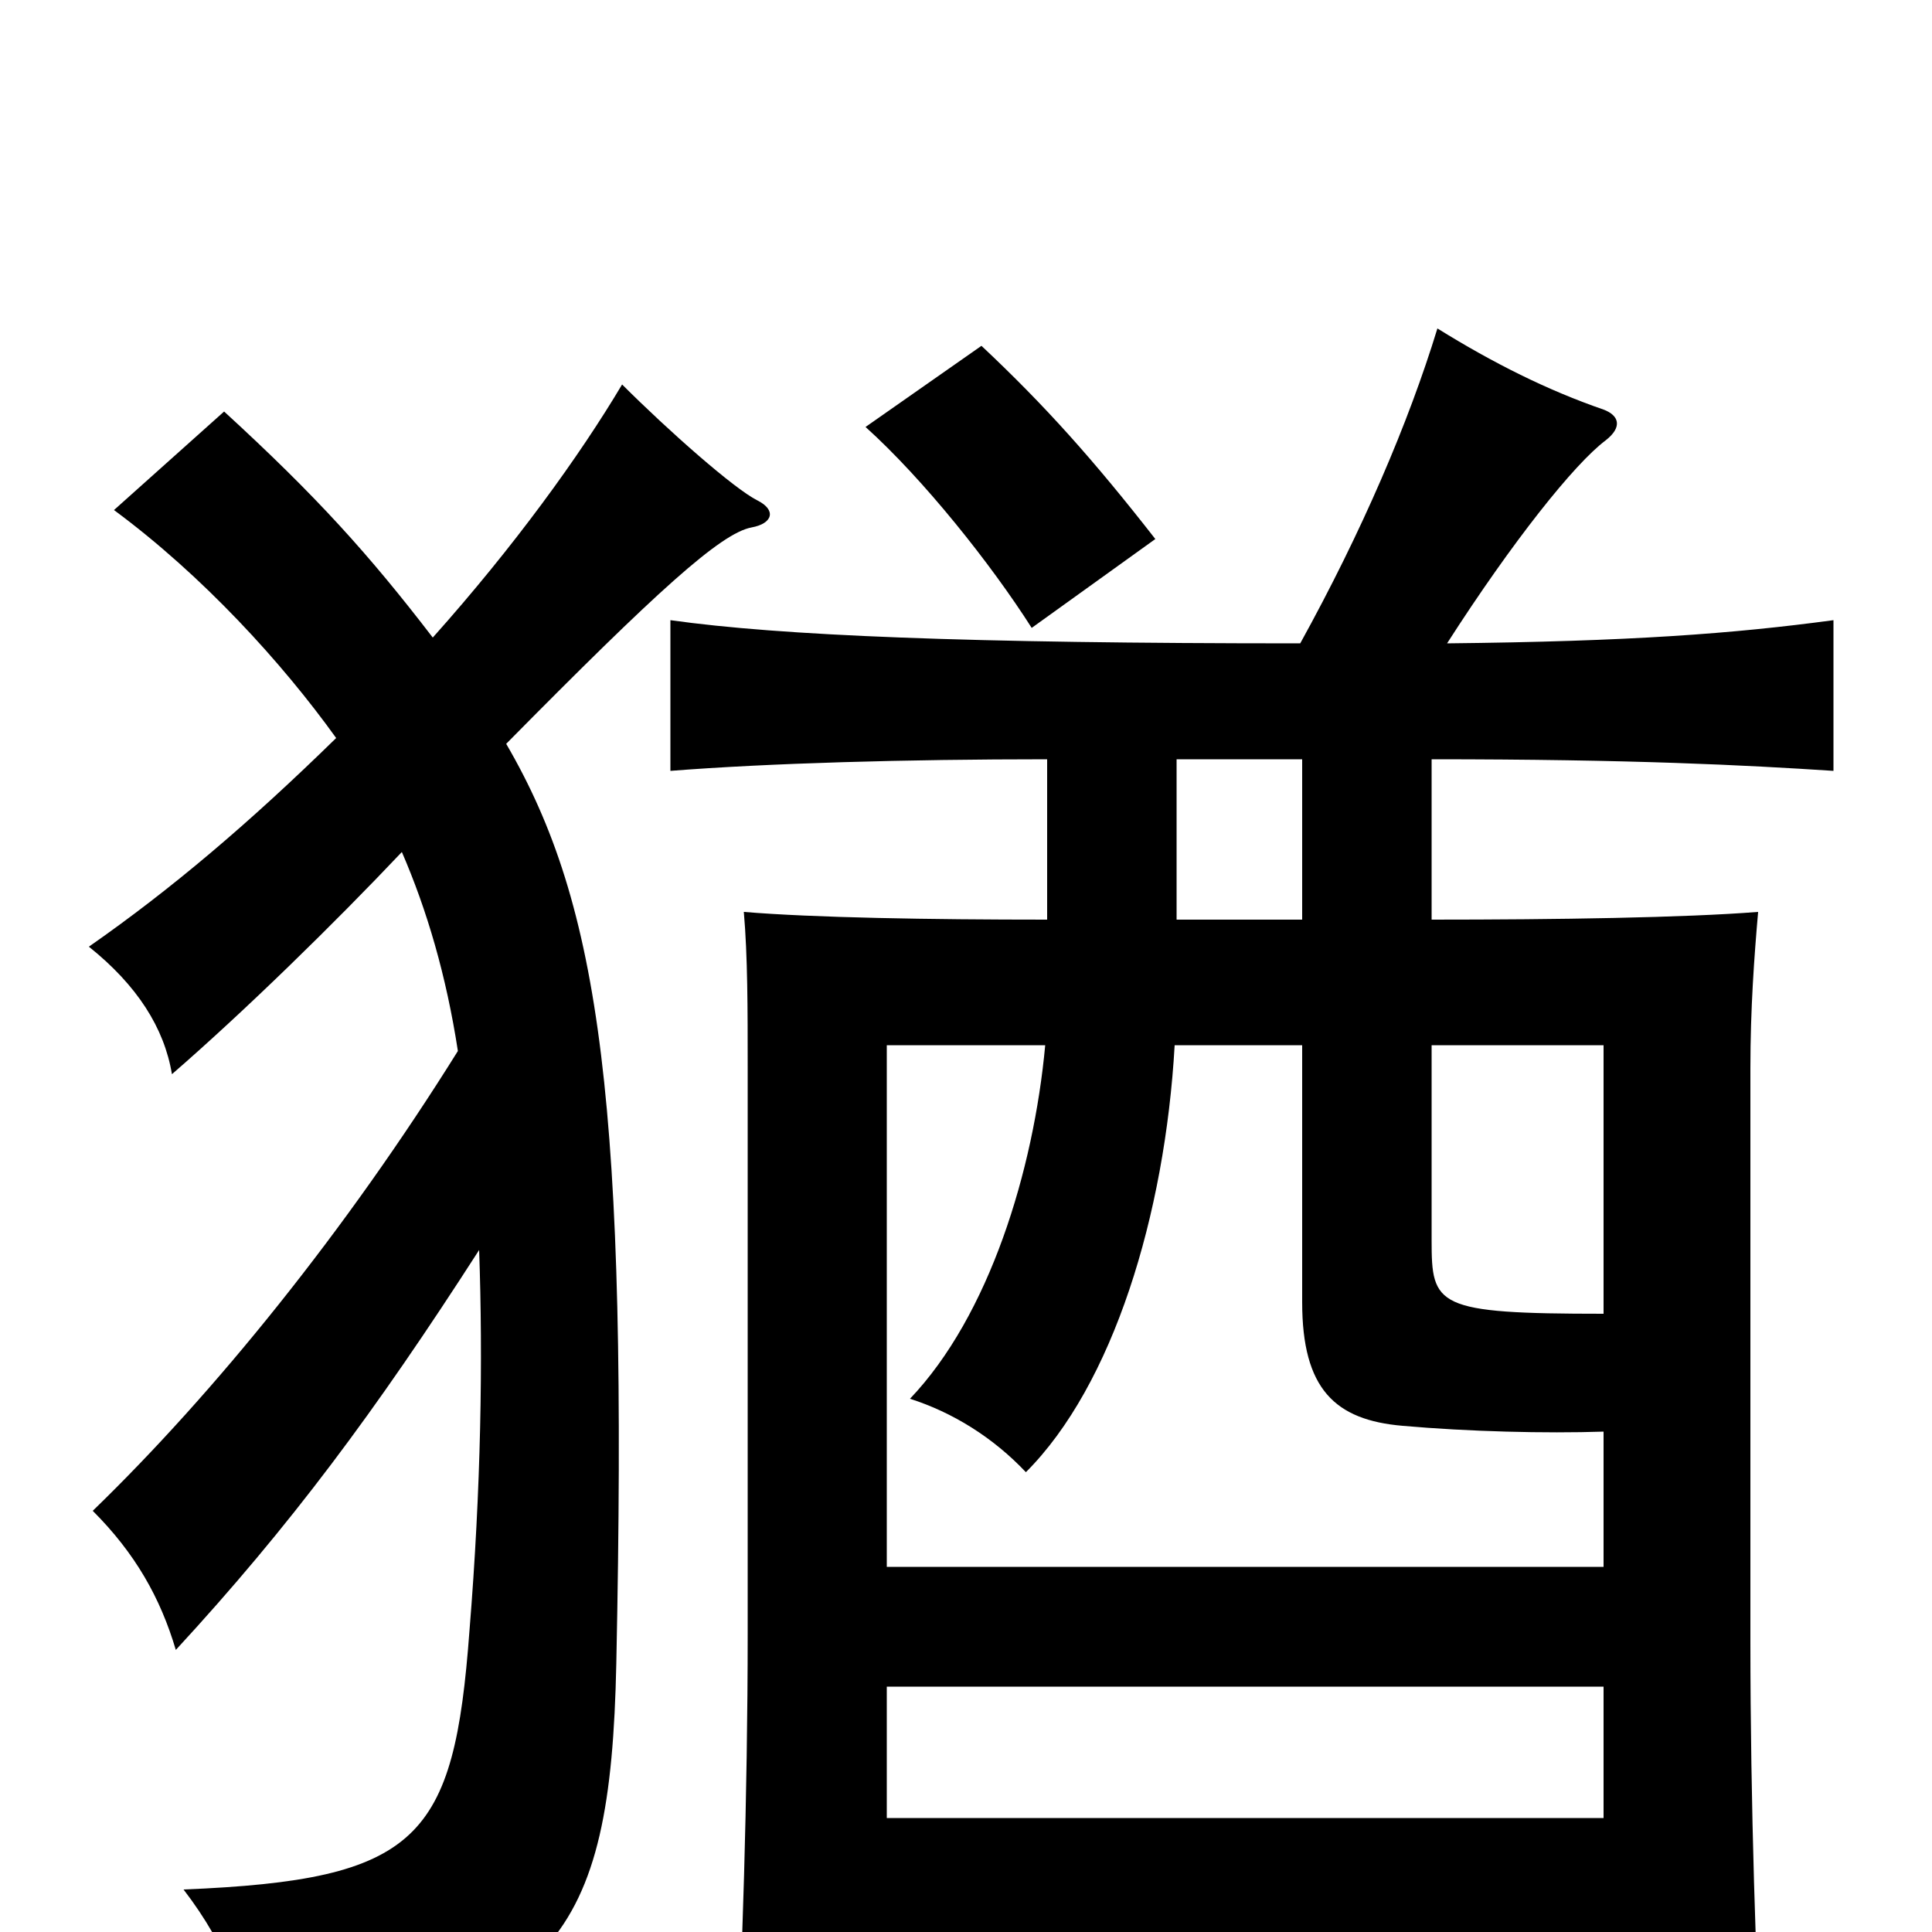 <svg xmlns="http://www.w3.org/2000/svg" viewBox="0 -1000 1000 1000">
	<path fill="#000000" d="M598 -721C566 -762 541 -790 508 -821L448 -779C478 -752 513 -708 534 -675ZM237 -456C179 -363 111 -279 48 -218C70 -196 83 -173 91 -146C150 -210 194 -269 248 -353C250 -296 249 -230 243 -156C235 -48 217 -27 95 -22C118 8 128 36 132 70C287 39 316 5 319 -139C325 -428 311 -531 262 -615C340 -694 373 -724 389 -727C400 -729 402 -736 392 -741C380 -747 346 -777 322 -801C300 -764 266 -717 224 -670C191 -713 164 -743 116 -787L59 -736C105 -702 146 -657 174 -618C129 -574 89 -540 46 -510C71 -490 85 -468 89 -444C127 -477 173 -522 208 -559C221 -529 231 -495 237 -456ZM830 -59H459V-127H830ZM830 -320C743 -320 741 -324 741 -358V-459H830ZM674 -459V-326C674 -281 691 -265 726 -262C760 -259 800 -258 830 -259V-189H459V-459H541C535 -394 512 -319 471 -276C493 -269 514 -256 531 -238C576 -283 603 -371 608 -459ZM542 -524C481 -524 421 -525 385 -528C387 -505 387 -478 387 -447V-154C387 -71 384 20 381 72H459V8H830V75H912C909 23 906 -67 906 -150V-447C906 -478 908 -505 910 -528C872 -525 806 -524 741 -524V-607C845 -607 903 -604 949 -601V-679C897 -672 844 -668 749 -667C783 -720 815 -760 831 -772C840 -779 838 -785 830 -788C801 -798 773 -812 744 -830C729 -781 705 -725 673 -667C500 -667 404 -671 347 -679V-601C398 -605 469 -607 542 -607ZM674 -524H609V-607H674Z"/>
</svg>